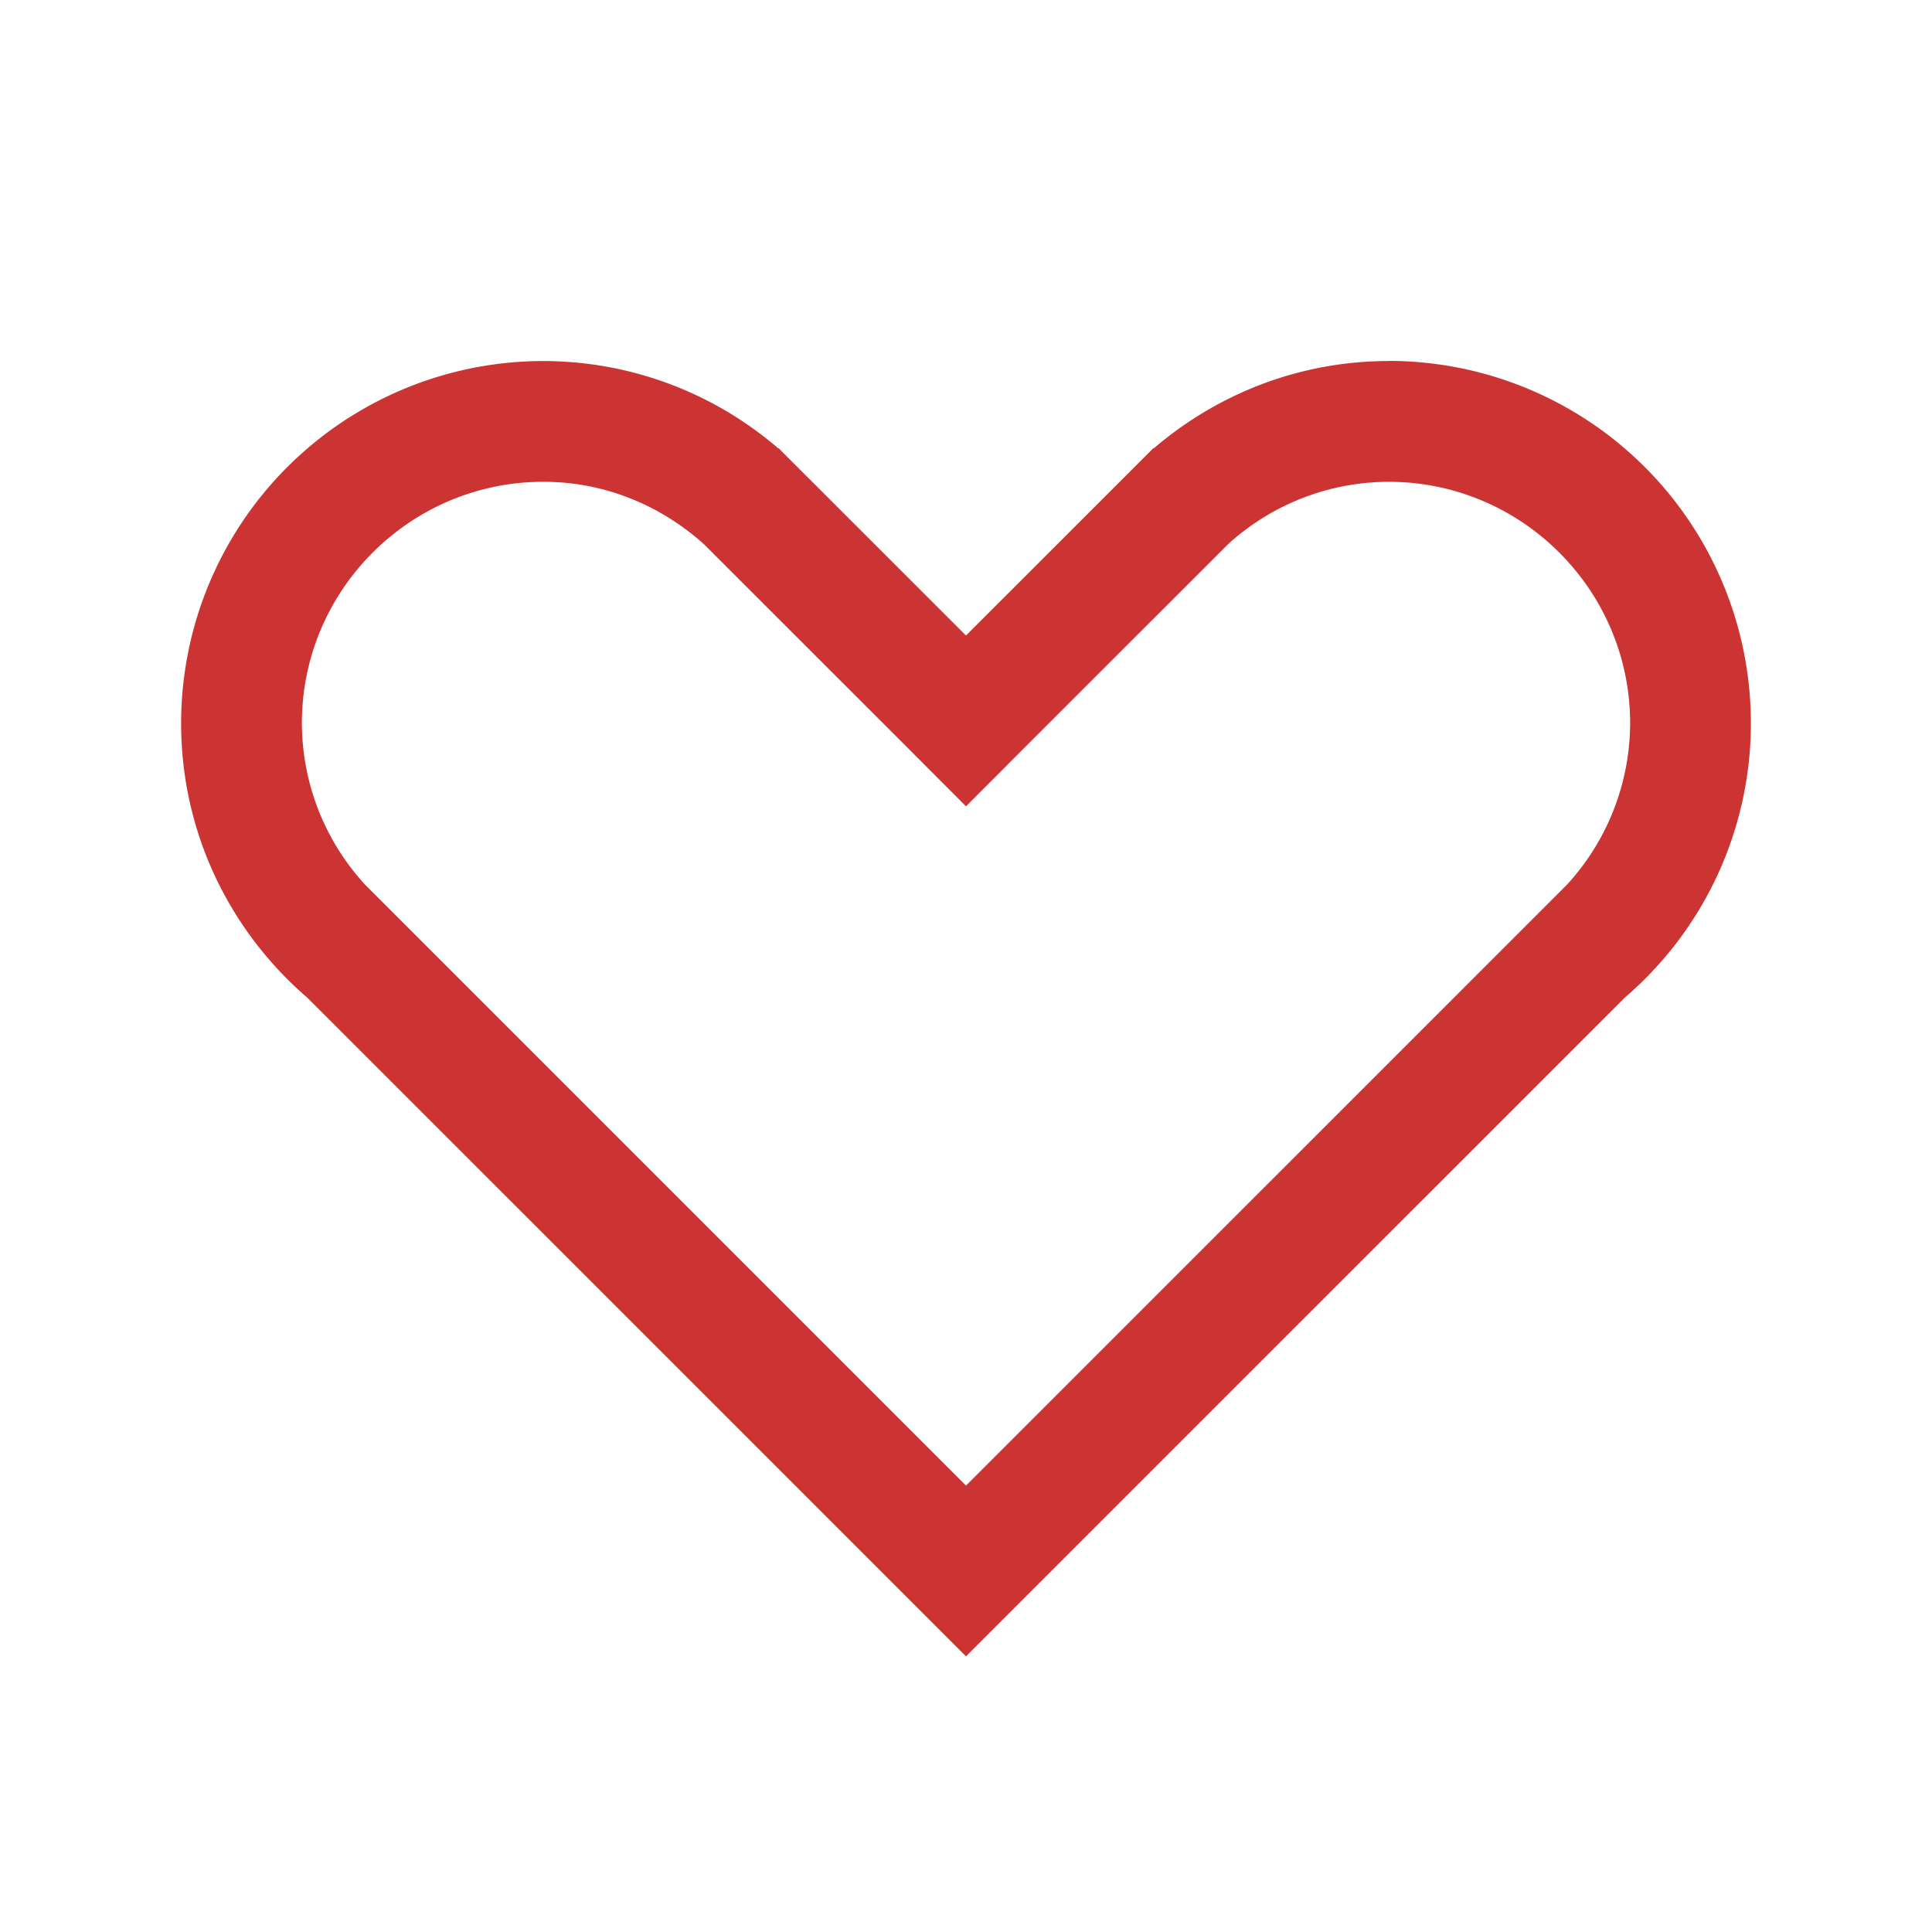 <?xml version="1.0" standalone="no"?><!DOCTYPE svg PUBLIC "-//W3C//DTD SVG 1.1//EN" "http://www.w3.org/Graphics/SVG/1.1/DTD/svg11.dtd"><svg t="1578242379359" class="icon" viewBox="0 0 1024 1024" version="1.1" xmlns="http://www.w3.org/2000/svg" p-id="2012" xmlns:xlink="http://www.w3.org/1999/xlink" width="200" height="200"><defs><style type="text/css"></style></defs><path d="M512 787.392l-212.64-212.64-96.832-96.832-9.12-9.12A127.04 127.04 0 0 1 160 383.36c0-70.624 57.408-128 128-128 32.8 0 62.432 12.704 85.12 33.088l9.76 9.76 96.544 96.512L512 427.36l32.576-32.64 96.544-96.512 9.76-9.76A126.912 126.912 0 0 1 736 255.36c70.592 0 128 57.408 128 128a127.04 127.04 0 0 1-33.408 85.472l-9.12 9.12-96.832 96.832L512 787.392zM736 191.36c-47.584 0-90.944 17.6-124.48 46.272l-0.16-0.16-2.144 2.176-19.232 19.232L512 336.832 434.016 258.88l-19.232-19.2-2.144-2.208-0.16 0.16A190.944 190.944 0 0 0 288 191.36a192 192 0 0 0-192 192c0 58.176 25.984 110.176 66.848 145.408L512 877.888l349.152-349.12A191.488 191.488 0 0 0 928 383.296a192 192 0 0 0-192-192z" fill="#c33" p-id="2013"></path></svg>